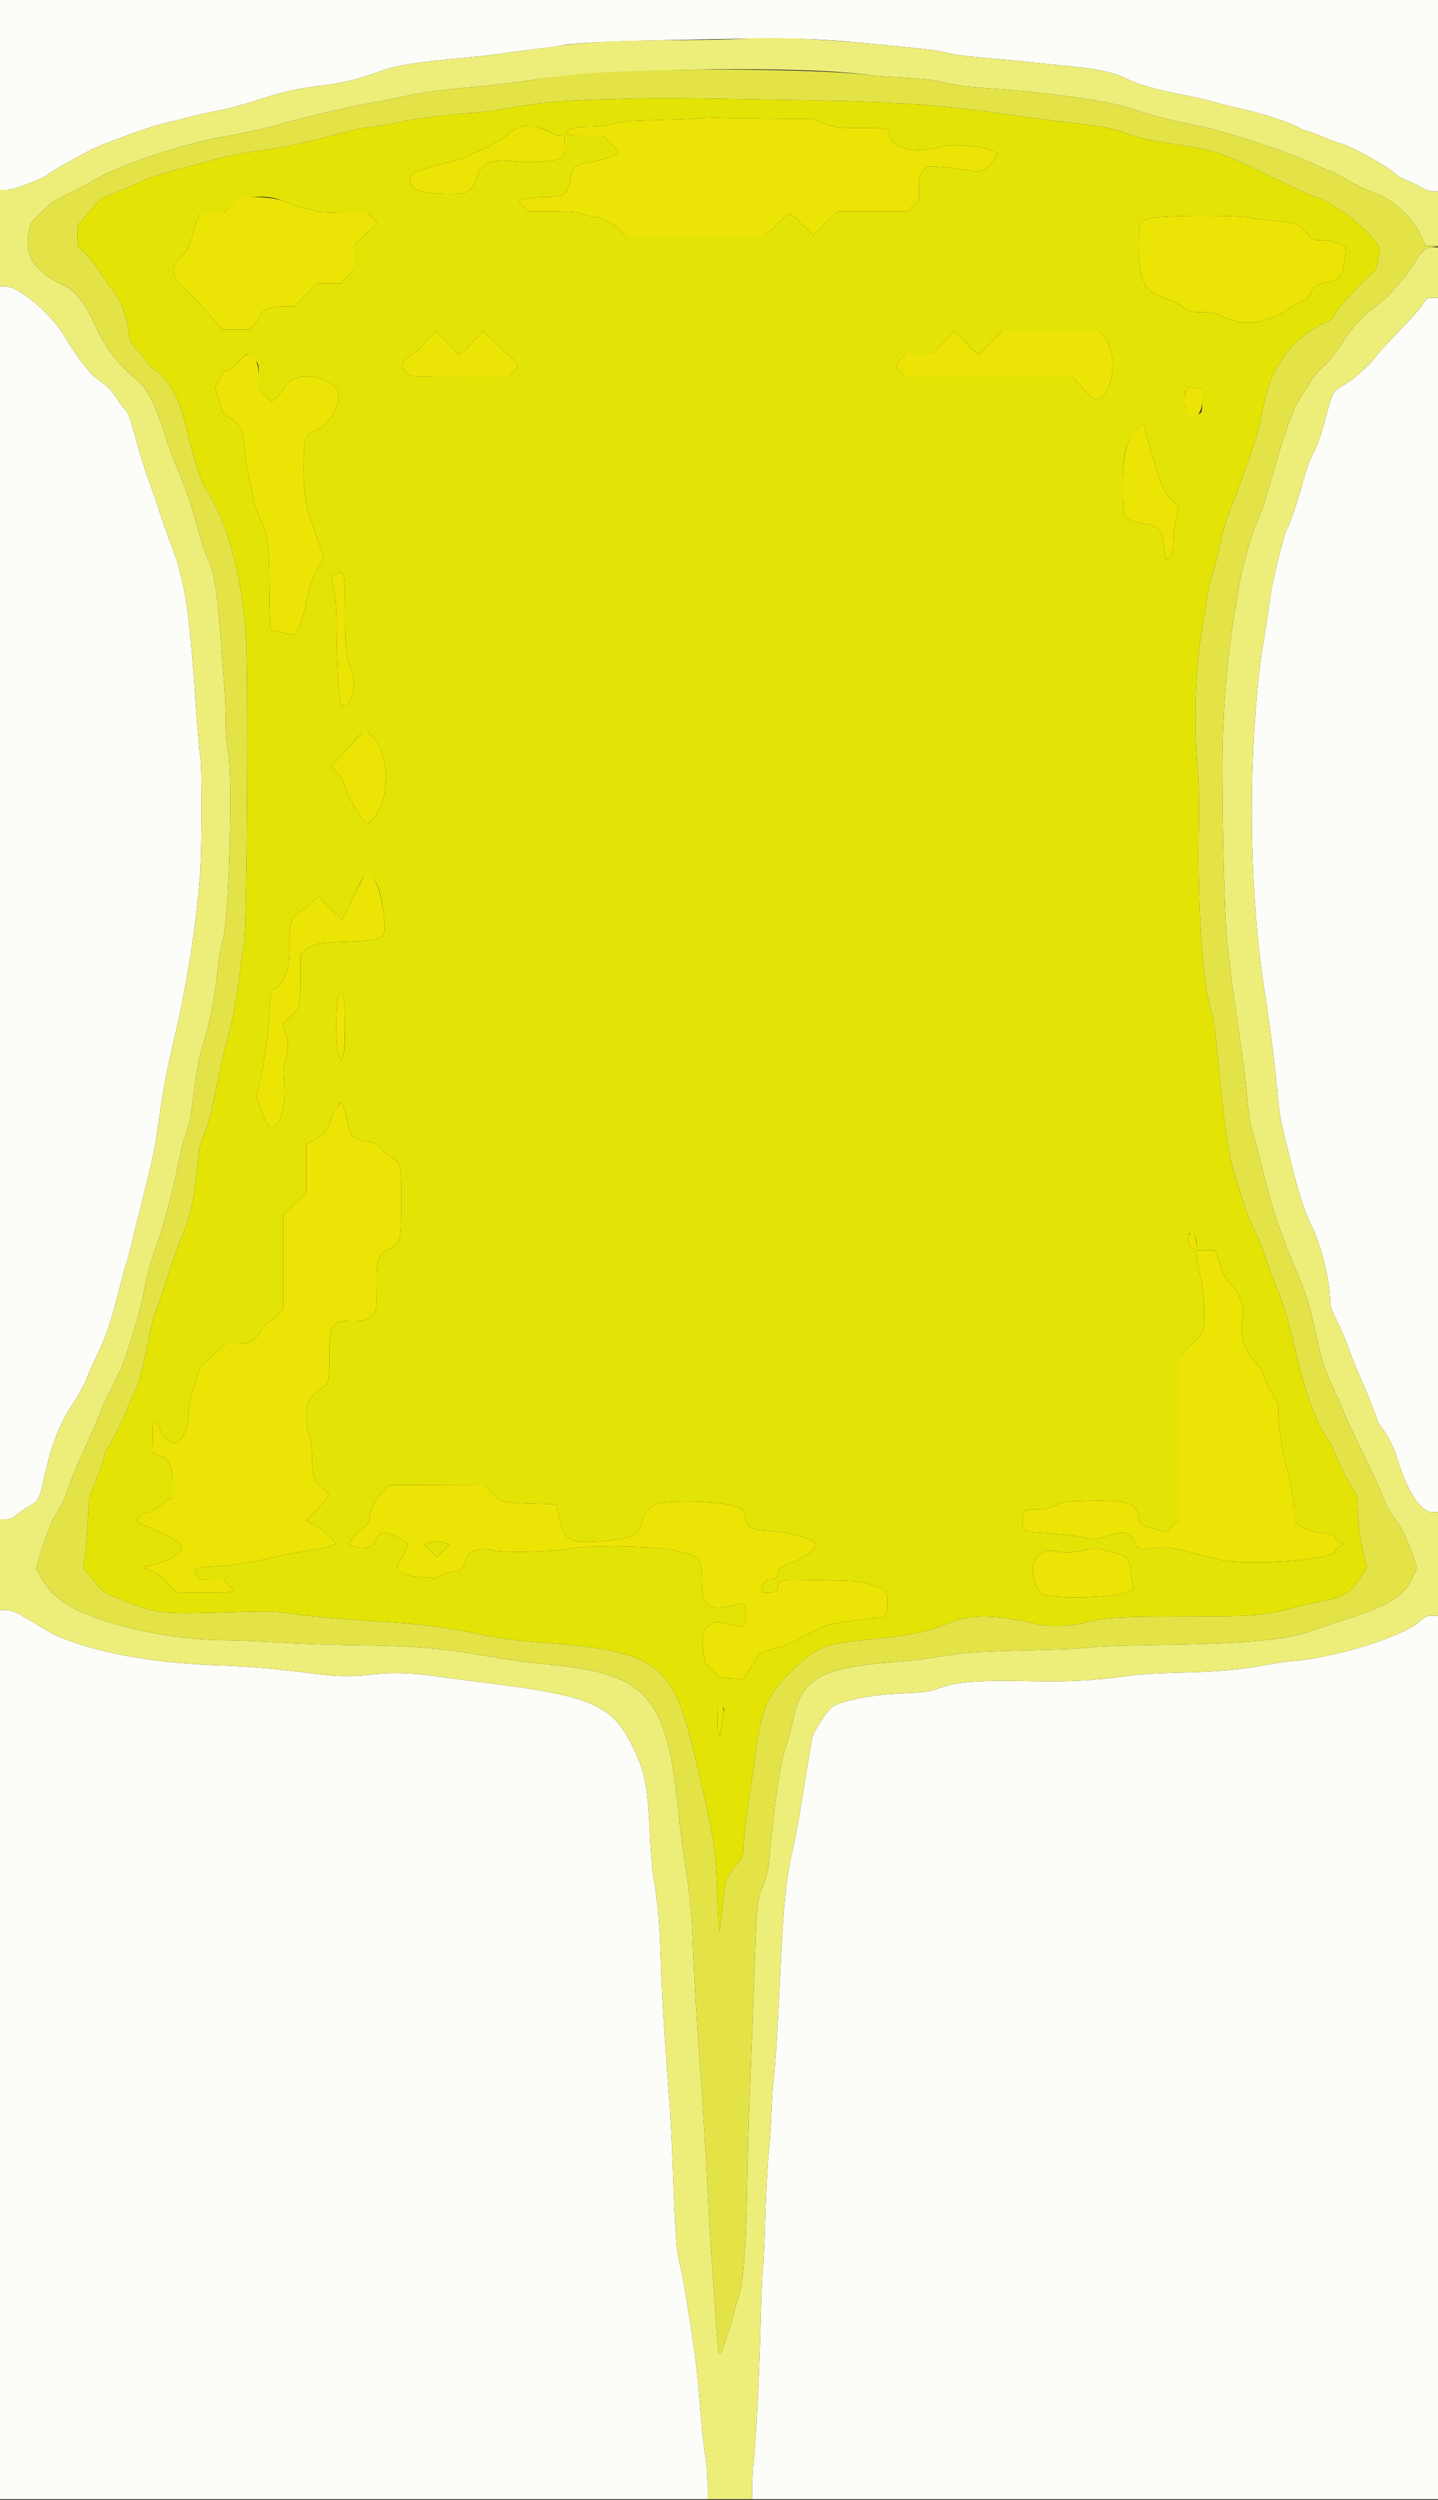 <svg id="svg" version="1.1" xmlns="http://www.w3.org/2000/svg" xmlns:xlink="http://www.w3.org/1999/xlink" width="400" height="695.082" viewBox="0, 0, 400,695.082"><rect x="0" y="0" width="400" height="695.082" fill="#333333" stroke="none"/><g id="svgg"><path id="path0" d="M0.000 26.400 L 0.000 52.800 1.700 52.801 C 2.635 52.802,4.480 52.368,5.800 51.836 C 7.120 51.305,9.228 50.476,10.484 49.995 C 11.741 49.514,12.967 48.880,13.211 48.587 C 13.659 48.047,18.848 45.051,24.499 42.069 C 28.930 39.732,42.771 34.781,47.600 33.807 C 48.370 33.651,50.530 33.108,52.400 32.600 C 54.270 32.091,57.960 31.273,60.600 30.782 C 63.240 30.291,68.055 29.006,71.299 27.927 C 78.191 25.635,82.248 24.709,89.400 23.798 C 95.567 23.012,99.704 22.038,104.600 20.217 C 110.110 18.168,114.843 17.389,130.400 15.970 C 132.930 15.740,136.800 15.286,139.000 14.963 C 141.200 14.640,145.808 14.031,149.239 13.610 C 152.671 13.190,155.911 12.747,156.439 12.627 C 159.487 11.932,168.280 11.509,188.400 11.087 C 220.324 10.418,225.177 10.519,243.000 12.222 C 257.732 13.631,260.867 14.013,263.661 14.745 C 265.278 15.168,269.300 15.723,272.600 15.979 C 275.900 16.234,281.930 16.792,286.000 17.218 C 290.070 17.643,296.100 18.272,299.400 18.614 C 306.168 19.316,310.166 20.267,313.567 21.983 C 316.499 23.463,321.712 24.935,329.176 26.390 C 332.379 27.015,336.350 27.922,338.000 28.406 C 339.650 28.889,342.440 29.609,344.200 30.005 C 351.548 31.658,358.052 33.754,361.399 35.548 C 362.273 36.017,363.239 36.400,363.545 36.400 C 363.852 36.400,365.745 37.101,367.751 37.958 C 369.758 38.815,372.210 39.732,373.200 39.996 C 376.336 40.831,386.881 46.770,388.332 48.518 C 388.607 48.849,389.859 49.533,391.116 50.037 C 392.372 50.541,394.230 51.459,395.244 52.077 C 396.373 52.764,397.654 53.200,398.544 53.200 L 400.000 53.200 400.000 26.600 L 400.000 0.000 200.000 0.000 L 0.000 0.000 0.000 26.400 M0.000 251.000 L 0.000 422.400 1.562 422.400 C 2.768 422.400,3.515 422.074,4.834 420.971 C 5.775 420.186,7.264 419.175,8.145 418.726 C 10.569 417.490,11.027 416.639,12.196 411.207 C 14.260 401.617,16.666 395.526,20.830 389.356 C 21.985 387.644,23.423 384.973,24.024 383.421 C 24.626 381.870,26.122 378.530,27.348 376.000 C 29.674 371.204,30.646 368.255,33.239 358.137 C 34.093 354.802,34.988 351.562,35.227 350.937 C 35.467 350.311,36.080 348.000,36.589 345.800 C 37.099 343.600,38.705 337.120,40.158 331.400 C 41.611 325.680,43.047 319.290,43.349 317.200 C 45.346 303.359,46.255 298.152,47.820 291.600 C 51.798 274.950,54.470 258.504,55.617 243.600 C 56.204 235.988,56.245 213.374,55.679 210.000 C 55.439 208.570,54.868 201.910,54.411 195.200 C 52.603 168.680,51.383 161.080,47.218 150.400 C 46.317 148.090,45.023 144.400,44.342 142.200 C 43.661 140.000,42.311 136.079,41.341 133.487 C 40.372 130.895,38.873 126.124,38.009 122.884 C 36.254 116.296,35.552 114.390,34.584 113.586 C 34.219 113.284,33.124 111.816,32.150 110.324 C 30.904 108.414,29.745 107.205,28.233 106.238 C 27.052 105.483,25.572 104.202,24.943 103.393 C 24.314 102.583,23.113 101.084,22.273 100.060 C 21.433 99.037,19.503 96.105,17.984 93.544 C 14.256 87.261,5.209 79.609,1.500 79.603 L 0.000 79.600 0.000 251.000 M395.698 84.700 C 395.054 85.745,392.222 88.940,389.406 91.800 C 386.589 94.660,383.618 97.900,382.803 99.000 C 380.737 101.788,376.042 105.904,373.281 107.348 C 371.130 108.473,370.553 109.427,369.382 113.800 C 367.235 121.820,366.697 123.424,365.225 126.186 C 364.347 127.835,363.194 131.035,362.440 133.915 C 361.155 138.828,358.652 146.215,358.009 146.989 C 357.317 147.823,354.075 160.930,353.406 165.600 C 352.387 172.705,351.160 180.699,351.012 181.200 C 350.914 181.530,350.562 184.230,350.231 187.200 C 347.049 215.687,347.651 249.462,351.814 276.000 C 353.396 286.084,354.642 296.107,355.592 306.400 C 355.979 310.592,356.501 313.002,359.885 326.200 C 361.625 332.987,363.222 337.651,365.064 341.323 C 367.589 346.358,370.000 356.437,370.000 361.959 C 370.000 363.031,370.573 364.637,371.821 367.062 C 372.823 369.008,374.355 372.614,375.226 375.075 C 376.097 377.536,377.422 380.866,378.170 382.475 C 379.735 385.842,383.200 394.546,383.200 395.110 C 383.200 395.319,383.758 396.190,384.441 397.045 C 386.225 399.281,387.737 402.449,389.098 406.800 C 391.630 414.895,395.344 420.380,398.300 420.393 L 400.000 420.400 400.000 251.600 L 400.000 82.800 398.434 82.800 C 396.997 82.800,396.772 82.956,395.698 84.700 M0.000 571.200 L 0.000 694.800 98.400 694.800 L 196.800 694.800 196.799 690.500 C 196.799 688.135,196.529 684.670,196.200 682.800 C 195.871 680.930,195.334 676.160,195.007 672.200 C 193.994 659.942,193.568 656.009,192.581 649.800 C 192.057 646.500,191.246 641.280,190.780 638.200 C 190.314 635.120,189.587 631.340,189.163 629.800 C 188.220 626.365,187.743 620.035,187.178 603.400 C 186.938 596.360,186.475 587.360,186.148 583.400 C 185.821 579.440,185.393 573.590,185.197 570.400 C 185.001 567.210,184.660 561.900,184.441 558.600 C 184.221 555.300,183.930 548.820,183.795 544.200 C 183.539 535.466,182.849 527.820,181.790 522.000 C 181.449 520.130,180.997 514.730,180.785 510.000 C 180.159 496.062,179.396 492.339,175.644 484.915 C 170.087 473.922,164.142 471.429,134.800 467.790 C 128.530 467.012,122.230 466.189,120.800 465.961 C 115.382 465.098,108.520 464.883,104.281 465.443 C 99.397 466.089,94.678 466.142,90.027 465.603 C 88.142 465.385,82.820 464.768,78.200 464.234 C 73.580 463.699,66.020 463.149,61.400 463.012 C 45.311 462.534,30.607 460.186,19.907 456.386 C 15.691 454.889,14.295 454.185,9.055 450.919 C 4.971 448.374,3.235 447.600,1.613 447.600 L 0.000 447.600 0.000 571.200 M394.842 450.832 C 390.330 454.967,371.227 460.914,359.600 461.805 C 357.730 461.948,354.490 462.405,352.400 462.820 C 345.789 464.133,338.503 464.801,328.400 465.022 C 323.010 465.139,316.710 465.498,314.400 465.820 C 303.817 467.293,297.668 467.623,285.600 467.366 C 272.092 467.079,265.811 467.604,260.971 469.426 C 258.557 470.334,257.335 470.495,250.617 470.792 C 242.862 471.135,234.465 472.748,231.657 474.435 C 230.314 475.241,226.173 481.535,225.889 483.200 C 225.375 486.220,222.774 502.019,222.168 505.800 C 221.815 508.000,221.095 511.635,220.568 513.878 C 218.790 521.438,217.995 528.853,217.188 545.400 C 216.176 566.151,215.678 574.352,215.222 577.800 C 215.018 579.340,214.743 583.480,214.612 587.000 C 214.480 590.520,214.108 595.920,213.783 599.000 C 213.459 602.080,213.032 610.305,212.834 617.278 C 212.636 624.251,212.358 630.145,212.216 630.375 C 212.074 630.605,211.787 637.499,211.578 645.696 C 211.184 661.186,210.269 679.217,209.614 684.400 C 209.406 686.050,209.227 689.065,209.218 691.100 L 209.200 694.800 304.600 694.800 L 400.000 694.800 400.000 572.000 L 400.000 449.200 398.300 449.211 C 396.880 449.220,396.310 449.487,394.842 450.832 " stroke="none" fill="#fcfcf8" fill-rule="evenodd"></path><path id="path1" d="M166.800 27.660 C 155.447 27.997,148.891 28.636,140.600 30.216 C 137.960 30.719,133.730 31.253,131.200 31.402 C 124.849 31.777,115.275 33.001,111.200 33.959 C 109.330 34.398,106.090 34.943,104.000 35.171 C 101.910 35.398,98.850 35.947,97.200 36.392 C 84.371 39.848,78.991 41.020,71.507 41.990 C 68.148 42.425,63.060 43.414,60.200 44.186 C 44.946 48.308,42.092 49.129,40.929 49.732 C 39.314 50.569,31.713 53.803,30.428 54.200 C 28.540 54.782,27.292 55.832,24.888 58.857 C 23.552 60.538,22.285 61.978,22.072 62.057 C 21.300 62.343,21.310 68.781,22.083 69.026 C 23.017 69.323,25.387 72.080,27.775 75.649 C 28.861 77.272,30.350 79.356,31.085 80.279 C 33.447 83.251,35.160 87.434,35.645 91.415 C 36.063 94.838,36.160 95.082,37.793 96.831 C 38.733 97.838,39.963 99.391,40.526 100.282 C 41.088 101.174,42.183 102.295,42.957 102.773 C 46.818 105.160,49.822 110.621,51.772 118.800 C 53.508 126.086,55.878 133.905,56.704 135.074 C 62.818 143.727,67.138 159.040,68.419 176.600 C 69.148 186.595,68.708 259.066,67.898 262.400 C 67.550 263.830,67.068 267.003,66.827 269.451 C 66.225 275.546,64.557 284.683,63.375 288.357 C 62.837 290.031,61.668 295.090,60.779 299.600 C 58.831 309.472,57.905 313.025,56.614 315.571 C 55.822 317.135,55.485 318.908,54.815 325.048 C 53.740 334.901,52.764 338.997,50.015 345.200 C 49.382 346.630,47.835 351.040,46.579 355.000 C 45.323 358.960,43.888 363.123,43.391 364.252 C 42.893 365.381,41.916 369.251,41.219 372.852 C 39.574 381.347,38.608 384.811,36.992 388.000 C 36.268 389.430,35.555 391.008,35.409 391.506 C 34.884 393.289,31.156 400.910,30.188 402.181 C 29.644 402.893,29.200 403.710,29.200 403.997 C 29.200 404.780,26.406 412.773,25.508 414.559 C 24.864 415.839,24.666 417.409,24.397 423.359 C 24.216 427.341,23.857 431.806,23.597 433.279 L 23.125 435.958 25.920 439.305 C 28.575 442.484,28.893 442.724,32.258 444.117 C 43.267 448.674,44.416 448.837,61.716 448.295 C 74.183 447.904,76.100 447.928,80.116 448.534 C 84.926 449.259,95.680 450.221,105.400 450.797 C 116.600 451.461,124.581 452.479,133.588 454.394 C 138.719 455.485,142.948 456.045,150.200 456.595 C 183.411 459.115,187.223 462.042,193.713 490.000 C 198.720 511.566,199.121 514.102,199.557 526.914 C 199.743 532.367,199.978 536.911,200.079 537.012 C 200.180 537.113,200.486 534.902,200.758 532.098 C 201.653 522.889,201.798 522.368,204.378 519.028 L 206.675 516.057 206.932 511.528 C 207.073 509.038,207.718 503.760,208.365 499.800 C 209.011 495.840,209.830 490.260,210.183 487.400 C 211.663 475.427,213.422 471.308,219.708 465.094 C 227.065 457.822,228.972 457.025,242.000 455.780 C 252.462 454.781,257.706 453.769,262.200 451.886 C 269.747 448.722,275.840 448.647,288.400 451.563 C 291.834 452.360,298.538 452.103,302.142 451.035 C 306.698 449.687,310.927 449.446,330.800 449.403 C 349.764 449.362,351.178 449.238,360.600 446.789 C 363.020 446.159,366.170 445.436,367.600 445.180 C 373.441 444.136,375.411 442.999,377.998 439.178 L 380.316 435.755 379.364 432.188 C 378.360 428.431,377.600 422.407,377.600 418.217 C 377.600 416.196,377.412 415.459,376.614 414.359 C 375.214 412.430,372.022 406.183,371.167 403.703 C 370.770 402.549,370.011 401.019,369.481 400.303 C 366.167 395.824,363.143 387.571,360.209 375.000 C 358.170 366.263,357.508 364.080,354.811 357.200 C 353.474 353.790,352.017 349.784,351.572 348.298 C 351.128 346.811,349.974 344.083,349.007 342.235 C 348.040 340.386,346.770 337.282,346.185 335.337 C 345.600 333.392,344.601 330.180,343.967 328.200 C 341.941 321.882,340.670 314.215,339.400 300.653 C 338.206 287.910,337.624 282.916,337.204 281.810 C 334.585 274.922,333.027 252.727,333.497 229.000 C 333.604 223.581,333.488 217.745,333.214 214.800 C 332.011 201.863,332.386 187.200,334.209 175.935 C 334.755 172.561,335.486 168.022,335.834 165.850 C 336.182 163.677,336.914 160.527,337.462 158.850 C 338.010 157.172,338.803 154.124,339.225 152.075 C 340.215 147.268,341.006 144.577,342.466 141.053 C 343.116 139.484,344.256 136.490,344.999 134.400 C 345.743 132.310,346.991 128.817,347.773 126.638 C 349.523 121.760,350.485 118.128,351.809 111.400 C 353.718 101.704,359.864 93.748,368.501 89.794 C 370.275 88.982,370.819 88.488,371.428 87.138 C 372.141 85.557,380.575 76.548,382.098 75.740 C 382.552 75.500,382.940 74.539,383.208 72.985 C 383.436 71.673,383.708 70.203,383.814 69.718 C 384.378 67.131,372.966 57.272,367.000 55.193 C 365.020 54.503,360.700 52.619,357.400 51.006 C 338.292 41.669,339.469 42.082,326.000 39.981 C 319.745 39.006,314.996 37.875,312.651 36.804 C 310.651 35.890,306.085 35.046,298.600 34.206 C 295.520 33.860,290.480 33.222,287.400 32.786 C 258.400 28.688,252.947 28.326,209.400 27.601 C 183.829 27.175,183.103 27.176,166.800 27.660 M212.000 32.954 L 225.800 33.090 229.375 34.345 C 232.817 35.553,233.192 35.600,239.442 35.600 C 246.535 35.600,247.200 35.708,247.200 36.863 C 247.200 40.838,253.663 42.824,260.665 41.000 C 264.698 39.950,271.257 40.186,274.694 41.506 L 277.574 42.613 276.604 44.241 C 274.947 47.019,272.818 48.200,270.513 47.620 C 267.319 46.816,258.755 45.996,257.965 46.419 C 256.255 47.334,255.600 48.980,255.600 52.362 L 255.600 55.600 254.000 57.200 L 252.400 58.800 242.700 58.809 L 233.000 58.818 229.600 62.109 L 226.200 65.400 223.000 62.309 C 219.152 58.592,220.058 58.579,216.060 62.405 L 212.720 65.600 193.359 65.600 L 173.998 65.600 172.621 64.076 C 171.068 62.357,167.422 60.407,165.725 60.387 C 165.106 60.380,163.610 60.026,162.400 59.600 C 160.575 58.958,159.078 58.824,153.619 58.813 L 147.038 58.800 145.719 57.522 C 144.994 56.818,144.400 56.120,144.400 55.969 C 144.400 55.402,148.084 54.800,151.558 54.800 C 156.964 54.800,158.055 53.997,158.640 49.582 C 159.035 46.603,159.935 45.815,163.634 45.214 C 167.165 44.640,171.686 43.143,171.909 42.474 C 171.996 42.212,171.054 41.008,169.816 39.798 L 167.564 37.600 162.582 37.600 C 157.971 37.600,157.600 37.544,157.600 36.847 C 157.600 35.836,160.189 35.200,164.304 35.200 C 166.224 35.200,168.615 34.883,170.427 34.389 C 172.918 33.709,175.086 33.541,183.800 33.349 C 189.520 33.224,194.740 32.979,195.400 32.806 C 196.060 32.633,196.960 32.565,197.400 32.655 C 197.840 32.744,204.410 32.879,212.000 32.954 M149.742 35.432 C 151.094 35.780,152.560 36.397,153.000 36.804 C 153.440 37.211,154.520 37.602,155.400 37.672 L 157.000 37.800 157.117 40.423 C 157.212 42.573,157.098 43.168,156.485 43.723 C 155.354 44.746,148.132 45.437,143.916 44.926 C 136.844 44.069,133.881 45.141,132.745 48.967 C 131.416 53.442,130.036 54.158,123.232 53.898 C 117.022 53.661,115.281 53.109,114.257 51.052 C 113.008 48.540,114.744 47.594,125.400 44.978 C 127.823 44.383,130.171 43.561,130.626 43.149 C 131.080 42.737,131.683 42.400,131.967 42.400 C 133.183 42.400,139.273 39.149,140.947 37.606 C 142.099 36.545,143.477 35.730,144.686 35.398 C 147.192 34.709,146.923 34.707,149.742 35.432 M79.276 56.109 C 80.528 56.710,82.835 57.471,84.403 57.801 C 85.970 58.130,87.589 58.580,88.000 58.800 C 88.414 59.021,91.762 59.200,95.495 59.200 L 102.243 59.200 103.622 60.629 L 105.000 62.058 101.700 65.170 L 98.400 68.283 98.400 71.689 L 98.400 75.095 96.547 76.947 L 94.695 78.800 91.438 78.800 L 88.181 78.800 85.000 82.000 L 81.819 85.200 78.385 85.200 C 74.991 85.200,72.400 86.432,72.400 88.046 C 72.400 88.240,71.749 89.118,70.953 89.999 L 69.507 91.600 65.600 91.600 L 61.693 91.600 60.275 89.900 C 56.840 85.780,54.378 83.160,51.131 80.168 C 47.556 76.874,47.363 73.989,50.530 71.208 C 52.061 69.863,53.378 67.110,53.785 64.400 C 53.934 63.410,54.448 61.835,54.927 60.900 L 55.799 59.200 59.018 59.200 L 62.238 59.200 63.819 57.554 C 66.869 54.379,74.233 53.690,79.276 56.109 M348.321 60.570 C 349.794 60.884,352.617 61.248,354.592 61.380 C 360.499 61.773,361.308 62.138,364.270 65.742 C 365.035 66.673,365.429 66.800,367.555 66.800 C 369.016 66.800,370.842 67.126,372.178 67.626 L 374.385 68.452 374.135 71.526 C 373.736 76.413,372.493 78.033,368.728 78.572 C 366.475 78.895,365.011 79.960,364.420 81.706 C 364.092 82.677,363.510 83.221,362.091 83.883 C 361.051 84.369,359.046 85.492,357.634 86.379 C 351.691 90.115,345.663 90.716,340.368 88.100 C 338.043 86.952,337.353 86.800,334.442 86.800 C 331.591 86.800,330.975 86.671,329.873 85.846 C 328.236 84.619,325.926 83.481,323.377 82.648 C 318.353 81.006,316.800 77.742,316.800 68.826 C 316.800 61.514,316.827 61.449,320.200 60.641 C 323.633 59.819,344.547 59.767,348.321 60.570 M128.771 97.754 C 129.447 97.354,130.000 96.926,130.000 96.802 C 130.000 96.678,131.000 95.552,132.222 94.301 L 134.444 92.025 137.590 95.112 C 139.321 96.811,141.471 98.806,142.368 99.546 C 144.335 101.169,144.388 101.762,142.722 103.481 L 141.443 104.800 127.975 104.800 C 114.946 104.800,114.474 104.773,113.451 103.969 C 110.916 101.974,111.288 100.592,115.002 98.216 C 116.211 97.443,117.200 96.650,117.200 96.454 C 117.200 96.259,118.138 95.185,119.285 94.068 L 121.370 92.037 124.456 95.258 L 127.542 98.480 128.771 97.754 M267.766 94.288 C 268.995 95.547,270.000 96.678,270.000 96.802 C 270.000 96.926,270.553 97.354,271.229 97.754 L 272.458 98.480 275.562 95.240 L 278.665 92.000 292.074 92.000 L 305.483 92.000 306.565 93.003 C 310.608 96.750,310.360 107.838,306.172 110.582 C 304.742 111.519,304.133 111.187,301.068 107.803 L 298.349 104.800 275.188 104.800 L 252.027 104.800 250.613 103.387 C 248.881 101.654,248.880 101.597,250.547 99.828 L 251.894 98.400 255.606 98.400 L 259.317 98.400 262.359 95.230 C 264.031 93.486,265.430 92.046,265.466 92.030 C 265.502 92.013,266.537 93.030,267.766 94.288 M70.640 99.760 C 71.983 101.103,72.000 101.165,72.000 104.677 L 72.000 108.233 73.740 109.941 L 75.480 111.649 76.706 110.617 C 77.381 110.050,78.404 108.780,78.982 107.795 C 81.351 103.753,88.349 103.586,93.122 107.458 C 96.070 109.849,92.698 117.617,87.765 119.799 C 84.930 121.052,84.672 121.677,84.471 127.773 C 84.241 134.764,84.951 140.479,86.611 145.000 C 87.338 146.980,88.197 149.410,88.520 150.400 C 88.844 151.390,89.343 152.772,89.631 153.472 C 90.203 154.862,90.321 154.496,87.819 159.070 C 86.540 161.406,86.108 162.872,84.597 170.000 C 83.836 173.589,82.441 176.628,81.600 176.531 C 80.185 176.368,75.498 175.231,75.260 174.994 C 75.117 174.851,74.962 169.632,74.916 163.397 C 74.822 150.790,74.553 148.810,72.258 143.843 C 71.521 142.247,70.692 139.694,70.418 138.170 C 70.143 136.647,69.553 133.960,69.106 132.200 C 68.659 130.440,68.175 126.997,68.032 124.549 C 67.744 119.650,66.931 117.887,64.295 116.446 C 62.040 115.214,61.648 114.627,60.752 111.144 L 59.863 107.689 60.947 105.473 C 61.802 103.725,62.278 103.202,63.201 103.000 C 63.845 102.858,64.783 102.280,65.286 101.715 C 68.750 97.822,68.715 97.835,70.640 99.760 M332.900 107.857 L 334.400 108.105 334.400 111.388 C 334.400 114.518,334.352 114.693,333.381 115.136 C 330.487 116.454,329.600 115.567,329.600 111.353 C 329.600 107.494,329.749 107.336,332.900 107.857 M318.395 118.924 C 318.388 119.549,320.091 125.354,322.113 131.599 C 323.585 136.142,323.922 136.799,325.815 138.799 L 327.897 141.000 327.166 144.000 C 326.759 145.666,326.426 148.526,326.417 150.430 C 326.402 153.542,326.309 153.946,325.420 154.781 L 324.441 155.701 324.235 154.751 C 324.122 154.228,323.837 152.469,323.602 150.841 C 323.022 146.823,322.521 146.345,318.090 145.567 C 312.573 144.599,312.309 144.136,312.303 135.430 C 312.299 128.059,312.819 124.558,314.300 122.000 C 316.039 118.997,318.413 117.214,318.395 118.924 M95.986 170.245 C 96.001 180.360,96.298 183.191,97.607 185.703 C 99.517 189.367,97.993 196.400,95.290 196.400 C 94.403 196.400,93.634 186.280,93.613 174.326 C 93.604 169.318,93.411 166.398,92.952 164.326 C 91.987 159.967,91.999 159.881,93.600 159.350 C 95.851 158.605,95.970 159.145,95.986 170.245 M103.513 204.713 C 108.768 209.968,108.587 223.142,103.191 228.200 C 101.988 229.329,101.884 229.356,101.456 228.662 C 101.205 228.256,100.098 226.546,98.996 224.862 C 97.894 223.178,96.546 220.490,96.002 218.889 C 95.317 216.878,94.565 215.543,93.570 214.571 L 92.130 213.164 93.565 211.581 C 94.354 210.711,95.810 209.084,96.800 207.967 C 101.639 202.507,101.415 202.615,103.513 204.713 M103.566 244.028 C 105.144 245.605,106.254 249.299,106.794 254.766 C 107.437 261.279,107.259 261.394,95.800 261.827 C 88.222 262.114,87.043 262.368,84.900 264.175 L 83.600 265.271 83.600 272.055 C 83.600 279.802,83.453 280.317,80.465 283.022 L 78.637 284.677 79.178 286.439 C 80.324 290.169,80.371 291.273,79.516 294.400 C 78.790 297.057,78.742 297.829,79.095 301.147 C 79.665 306.505,78.223 312.351,76.091 313.322 C 74.843 313.891,74.141 312.876,72.572 308.234 L 71.344 304.600 72.243 301.000 C 72.738 299.020,73.353 295.600,73.610 293.400 C 73.867 291.200,74.164 289.259,74.270 289.087 C 74.376 288.916,74.633 285.766,74.841 282.087 C 75.103 277.444,75.369 275.351,75.709 275.239 C 78.714 274.254,80.619 269.612,80.507 263.551 C 80.382 256.801,81.052 254.632,83.679 253.280 C 84.673 252.769,86.180 251.639,87.029 250.770 L 88.573 249.189 91.877 252.477 L 95.182 255.764 98.291 249.288 C 101.652 242.286,101.739 242.200,103.566 244.028 M95.918 284.200 C 96.001 289.326,95.882 291.915,95.504 293.186 L 94.973 294.972 94.286 293.526 C 93.305 291.458,93.274 278.591,94.246 276.712 C 95.394 274.492,95.788 276.257,95.918 284.200 M95.967 309.100 C 96.414 310.585,96.882 312.474,97.008 313.298 C 97.364 315.638,98.608 316.758,101.339 317.196 C 104.598 317.718,105.004 317.886,105.574 318.951 C 105.850 319.466,106.881 320.397,107.866 321.020 C 111.686 323.435,111.600 323.132,111.599 334.131 C 111.597 345.089,111.465 345.636,108.466 347.166 C 105.033 348.918,104.802 349.557,104.787 357.331 C 104.774 364.631,104.763 364.675,102.646 366.309 C 101.663 367.068,100.994 367.200,98.132 367.200 C 92.194 367.200,91.600 368.109,91.600 377.206 C 91.600 384.585,91.555 384.727,88.577 386.632 C 84.949 388.953,84.205 392.936,86.158 399.587 C 86.554 400.937,86.800 403.269,86.800 405.676 C 86.800 410.021,87.691 412.685,89.461 413.632 C 92.118 415.054,91.980 415.801,88.397 419.403 L 85.111 422.706 87.557 424.009 C 89.796 425.203,93.200 428.293,93.200 429.132 C 93.200 429.612,88.868 430.719,85.000 431.227 C 83.240 431.458,79.550 432.170,76.800 432.809 C 69.646 434.472,64.495 435.265,59.000 435.550 C 53.757 435.823,53.545 435.970,55.041 438.300 C 55.563 439.114,55.934 439.200,58.928 439.200 L 62.238 439.200 63.747 440.746 C 65.733 442.779,65.658 442.800,56.363 442.800 C 49.077 442.800,48.766 442.767,48.096 441.933 C 45.100 438.199,44.330 437.615,40.427 436.117 C 39.574 435.789,39.818 435.655,42.427 435.022 C 48.556 433.533,51.706 431.056,50.033 429.039 C 49.484 428.378,41.934 424.627,39.872 423.991 C 37.098 423.135,37.820 421.161,41.129 420.557 C 41.940 420.408,43.263 419.695,44.076 418.966 C 44.888 418.240,46.103 417.360,46.776 417.012 L 48.000 416.379 48.000 412.577 C 48.000 407.212,47.047 405.290,44.000 404.509 L 42.600 404.151 42.487 399.675 C 42.425 397.214,42.532 395.200,42.725 395.200 C 43.305 395.200,44.320 396.529,44.601 397.656 C 44.914 398.912,46.578 400.590,48.068 401.152 C 49.974 401.872,52.400 397.551,52.400 393.434 C 52.400 390.897,52.702 389.373,54.040 385.168 L 55.681 380.013 59.193 376.807 L 62.705 373.600 65.922 373.600 C 69.595 373.600,70.804 372.925,72.485 369.934 C 73.007 369.005,74.111 367.900,75.089 367.327 C 76.022 366.780,77.239 365.794,77.793 365.135 L 78.800 363.939 78.800 350.797 L 78.800 337.655 80.867 335.728 C 82.003 334.667,83.443 333.286,84.067 332.658 L 85.200 331.515 85.200 324.780 L 85.200 318.044 87.700 316.722 C 90.326 315.333,90.838 314.648,92.214 310.684 C 92.771 309.077,94.520 306.400,95.012 306.400 C 95.090 306.400,95.520 307.615,95.967 309.100 M332.069 343.462 C 333.204 344.490,333.096 347.299,331.927 347.128 C 330.946 346.984,330.251 345.185,330.602 343.700 C 330.856 342.626,331.101 342.586,332.069 343.462 M338.751 349.574 C 339.218 350.660,339.604 351.785,339.609 352.074 C 339.629 353.265,341.209 355.976,342.672 357.329 C 344.459 358.983,346.237 363.606,345.820 365.516 C 344.736 370.485,345.747 374.975,348.632 377.999 C 350.155 379.596,351.034 380.954,351.590 382.570 C 352.407 384.945,354.564 389.007,355.225 389.415 C 355.431 389.543,355.600 390.932,355.600 392.503 C 355.600 396.961,356.316 401.587,358.232 409.504 C 359.557 414.976,360.000 417.599,360.000 419.966 L 360.000 423.125 361.793 424.312 C 363.111 425.185,364.464 425.634,366.893 426.003 C 370.517 426.555,371.600 426.957,371.600 427.750 C 371.600 428.037,372.095 428.497,372.700 428.773 L 373.800 429.275 372.558 429.937 C 371.875 430.302,371.389 430.809,371.479 431.063 C 372.376 433.607,346.667 435.541,338.800 433.522 C 325.084 430.001,324.638 429.922,321.257 430.440 C 317.049 431.084,316.278 430.844,315.433 428.630 C 314.331 425.745,312.455 425.445,307.061 427.289 C 304.953 428.010,304.480 428.039,302.261 427.585 C 299.272 426.973,294.766 426.473,289.344 426.152 C 284.814 425.884,284.400 425.583,284.400 422.555 C 284.400 419.943,284.850 419.600,288.274 419.600 C 290.788 419.600,291.712 419.408,293.560 418.500 C 295.724 417.437,296.058 417.395,303.406 417.259 C 313.616 417.070,315.976 417.835,316.642 421.545 C 317.063 423.894,317.351 424.123,321.017 425.015 L 324.509 425.864 326.254 424.168 L 328.000 422.471 328.000 399.661 L 328.000 376.851 330.983 374.150 C 332.624 372.664,334.199 370.897,334.483 370.224 C 335.349 368.175,335.094 360.101,334.016 355.400 C 333.512 353.200,333.014 350.545,332.911 349.500 L 332.723 347.600 335.312 347.600 L 337.901 347.600 338.751 349.574 M136.340 414.635 C 139.379 417.674,139.717 417.775,147.600 418.000 L 154.600 418.200 155.070 419.800 C 155.328 420.680,155.740 422.281,155.984 423.358 C 157.093 428.247,158.810 429.036,167.057 428.446 C 175.590 427.836,177.402 426.968,178.692 422.874 C 179.553 420.143,180.949 418.622,183.228 417.935 C 185.652 417.203,197.151 417.320,201.400 418.119 C 206.450 419.069,206.661 419.202,207.198 421.788 C 207.848 424.920,208.501 425.261,214.691 425.698 C 219.760 426.056,225.690 427.663,226.777 428.972 C 227.767 430.165,224.284 432.937,219.400 434.843 C 216.941 435.802,216.584 436.073,216.465 437.067 C 216.275 438.655,215.702 439.200,214.225 439.200 C 213.155 439.200,212.838 439.431,212.267 440.627 C 211.441 442.360,211.656 442.802,213.324 442.795 C 215.627 442.785,216.399 442.398,216.406 441.253 C 216.419 439.039,216.196 439.077,228.056 439.296 C 238.603 439.491,239.123 439.538,242.400 440.592 C 246.915 442.045,246.800 441.908,246.800 445.822 C 246.800 449.554,246.686 449.687,243.400 449.811 C 241.099 449.898,230.461 451.588,229.452 452.027 C 228.983 452.231,228.330 452.557,228.000 452.751 C 227.670 452.944,226.680 453.408,225.800 453.780 C 224.920 454.152,223.030 455.149,221.600 455.994 C 220.074 456.895,217.761 457.818,216.000 458.227 C 211.924 459.173,210.952 459.732,209.949 461.708 C 209.477 462.639,208.550 464.190,207.888 465.155 L 206.686 466.910 203.453 466.660 L 200.220 466.411 198.125 464.306 L 196.030 462.200 195.589 458.530 C 195.080 454.291,195.487 452.960,197.719 451.564 C 199.090 450.707,199.778 450.729,204.107 451.774 L 206.415 452.331 207.007 451.186 C 208.089 449.094,207.422 445.381,206.033 445.762 C 197.257 448.174,195.213 447.012,195.193 439.600 C 195.174 432.763,194.881 432.468,186.471 430.813 C 181.275 429.790,163.427 429.626,158.400 430.554 C 153.438 431.471,140.186 431.753,136.985 431.011 C 132.793 430.039,130.080 431.228,129.338 434.365 C 128.999 435.797,128.040 436.800,127.011 436.800 C 125.557 436.800,121.971 438.011,121.755 438.574 C 121.602 438.972,121.181 439.019,120.075 438.762 C 119.264 438.573,117.700 438.413,116.600 438.406 C 112.793 438.380,109.514 436.329,110.751 434.747 C 111.914 433.261,113.653 429.610,113.397 429.195 C 113.269 428.988,112.004 428.170,110.586 427.377 C 107.140 425.450,105.080 425.880,104.219 428.704 C 103.613 430.691,98.989 431.033,97.088 429.232 C 96.767 428.927,99.213 426.216,101.503 424.336 C 102.397 423.603,102.805 422.919,102.818 422.136 C 102.851 419.932,104.175 417.143,106.200 415.011 L 108.200 412.904 121.353 412.852 L 134.505 412.800 136.340 414.635 M119.289 428.936 L 117.978 429.412 119.747 431.148 L 121.516 432.884 123.231 431.169 L 124.947 429.453 123.573 428.957 C 121.859 428.337,120.953 428.333,119.289 428.936 M310.935 431.991 C 313.509 432.520,314.393 433.665,314.406 436.487 C 314.410 437.209,314.659 438.846,314.960 440.125 C 315.413 442.050,315.415 442.415,314.974 442.245 C 314.681 442.133,313.897 442.312,313.233 442.643 C 310.156 444.178,293.400 444.641,290.273 443.277 C 288.039 442.303,286.439 436.533,287.697 433.990 C 288.718 431.925,291.025 430.751,293.111 431.234 C 295.601 431.810,299.250 431.672,302.197 430.892 C 304.853 430.188,305.085 430.185,306.797 430.831 C 307.789 431.205,309.651 431.727,310.935 431.991 M201.184 476.800 C 200.982 477.790,200.712 479.455,200.584 480.500 C 200.189 483.723,199.600 482.606,199.600 478.633 C 199.600 473.975,199.811 473.227,200.830 474.267 C 201.435 474.883,201.491 475.286,201.184 476.800 " stroke="none" fill="#e3e406" fill-rule="evenodd"></path><path id="path2" d="M206.800 10.788 C 204.270 10.957,196.350 11.121,189.200 11.153 C 175.307 11.215,162.703 11.720,158.179 12.396 C 156.651 12.625,152.610 13.163,149.200 13.593 C 145.790 14.023,141.200 14.640,139.000 14.963 C 136.800 15.286,132.930 15.740,130.400 15.970 C 114.843 17.389,110.110 18.168,104.600 20.217 C 99.704 22.038,95.567 23.012,89.400 23.798 C 82.248 24.709,78.191 25.635,71.299 27.927 C 68.055 29.006,63.240 30.291,60.600 30.782 C 57.960 31.273,54.270 32.091,52.400 32.600 C 50.530 33.108,48.370 33.651,47.600 33.807 C 42.771 34.781,28.930 39.732,24.499 42.069 C 18.848 45.051,13.659 48.047,13.211 48.587 C 12.967 48.880,11.741 49.514,10.484 49.995 C 9.228 50.476,7.120 51.305,5.800 51.836 C 4.480 52.368,2.635 52.802,1.700 52.801 L 0.000 52.800 0.000 66.200 L 0.000 79.600 1.500 79.603 C 5.209 79.609,14.256 87.261,17.984 93.544 C 19.503 96.105,21.433 99.037,22.273 100.060 C 23.113 101.084,24.314 102.583,24.943 103.393 C 25.572 104.202,27.052 105.483,28.233 106.238 C 29.745 107.205,30.904 108.414,32.150 110.324 C 33.124 111.816,34.219 113.284,34.584 113.586 C 35.552 114.390,36.254 116.296,38.009 122.884 C 38.873 126.124,40.372 130.895,41.341 133.487 C 42.311 136.079,43.661 140.000,44.342 142.200 C 45.023 144.400,46.317 148.090,47.218 150.400 C 51.383 161.080,52.603 168.680,54.411 195.200 C 54.868 201.910,55.439 208.570,55.679 210.000 C 56.245 213.374,56.204 235.988,55.617 243.600 C 54.470 258.504,51.798 274.950,47.820 291.600 C 46.255 298.152,45.346 303.359,43.349 317.200 C 43.047 319.290,41.611 325.680,40.158 331.400 C 38.705 337.120,37.099 343.600,36.589 345.800 C 36.080 348.000,35.467 350.311,35.227 350.937 C 34.988 351.562,34.093 354.802,33.239 358.137 C 30.646 368.255,29.674 371.204,27.348 376.000 C 26.122 378.530,24.626 381.870,24.024 383.421 C 23.423 384.973,21.985 387.644,20.830 389.356 C 16.666 395.526,14.260 401.617,12.196 411.207 C 11.027 416.639,10.569 417.490,8.145 418.726 C 7.264 419.175,5.775 420.186,4.834 420.971 C 3.515 422.074,2.768 422.400,1.562 422.400 L 0.000 422.400 0.000 435.000 L 0.000 447.600 1.613 447.600 C 3.235 447.600,4.971 448.374,9.055 450.919 C 14.295 454.185,15.691 454.889,19.907 456.386 C 30.607 460.186,45.311 462.534,61.400 463.012 C 66.020 463.149,73.580 463.699,78.200 464.234 C 82.820 464.768,88.142 465.385,90.027 465.603 C 94.678 466.142,99.397 466.089,104.281 465.443 C 108.520 464.883,115.382 465.098,120.800 465.961 C 122.230 466.189,128.530 467.012,134.800 467.790 C 164.142 471.429,170.087 473.922,175.644 484.915 C 179.396 492.339,180.159 496.062,180.785 510.000 C 180.997 514.730,181.449 520.130,181.790 522.000 C 182.849 527.820,183.539 535.466,183.795 544.200 C 183.930 548.820,184.221 555.300,184.441 558.600 C 184.660 561.900,185.001 567.210,185.197 570.400 C 185.393 573.590,185.821 579.440,186.148 583.400 C 186.475 587.360,186.938 596.360,187.178 603.400 C 187.743 620.035,188.220 626.365,189.163 629.800 C 189.587 631.340,190.314 635.120,190.780 638.200 C 191.246 641.280,192.057 646.500,192.581 649.800 C 193.568 656.009,193.994 659.942,195.007 672.200 C 195.334 676.160,195.871 680.930,196.200 682.800 C 196.529 684.670,196.799 688.135,196.799 690.500 L 196.800 694.800 203.000 694.800 L 209.200 694.800 209.218 691.100 C 209.227 689.065,209.406 686.050,209.614 684.400 C 210.269 679.217,211.184 661.186,211.578 645.696 C 211.787 637.499,212.074 630.605,212.216 630.375 C 212.358 630.145,212.636 624.251,212.834 617.278 C 213.032 610.305,213.459 602.080,213.783 599.000 C 214.108 595.920,214.480 590.520,214.612 587.000 C 214.743 583.480,215.018 579.340,215.222 577.800 C 215.678 574.352,216.176 566.151,217.188 545.400 C 217.995 528.853,218.790 521.438,220.568 513.878 C 221.095 511.635,221.815 508.000,222.168 505.800 C 222.774 502.019,225.375 486.220,225.889 483.200 C 226.173 481.535,230.314 475.241,231.657 474.435 C 234.465 472.748,242.862 471.135,250.617 470.792 C 257.335 470.495,258.557 470.334,260.971 469.426 C 265.811 467.604,272.092 467.079,285.600 467.366 C 297.668 467.623,303.817 467.293,314.400 465.820 C 316.710 465.498,323.010 465.139,328.400 465.022 C 338.503 464.801,345.789 464.133,352.400 462.820 C 354.490 462.405,357.730 461.948,359.600 461.805 C 371.227 460.914,390.330 454.967,394.842 450.832 C 396.310 449.487,396.880 449.220,398.300 449.211 L 400.000 449.200 400.000 434.800 L 400.000 420.400 398.300 420.393 C 395.344 420.380,391.630 414.895,389.098 406.800 C 387.737 402.449,386.225 399.281,384.441 397.045 C 383.758 396.190,383.200 395.319,383.200 395.110 C 383.200 394.546,379.735 385.842,378.170 382.475 C 377.422 380.866,376.097 377.536,375.226 375.075 C 374.355 372.614,372.823 369.008,371.821 367.062 C 370.573 364.637,370.000 363.031,370.000 361.959 C 370.000 356.437,367.589 346.358,365.064 341.323 C 363.222 337.651,361.625 332.987,359.885 326.200 C 356.501 313.002,355.979 310.592,355.592 306.400 C 354.642 296.107,353.396 286.084,351.814 276.000 C 347.651 249.462,347.049 215.687,350.231 187.200 C 350.562 184.230,350.914 181.530,351.012 181.200 C 351.160 180.699,352.387 172.705,353.406 165.600 C 354.075 160.930,357.317 147.823,358.009 146.989 C 358.652 146.215,361.155 138.828,362.440 133.915 C 363.194 131.035,364.347 127.835,365.225 126.186 C 366.697 123.424,367.235 121.820,369.382 113.800 C 370.553 109.427,371.130 108.473,373.281 107.348 C 376.042 105.904,380.737 101.788,382.803 99.000 C 383.618 97.900,386.589 94.660,389.406 91.800 C 392.222 88.940,395.054 85.745,395.698 84.700 C 396.772 82.956,396.997 82.800,398.434 82.800 L 400.000 82.800 400.000 75.800 L 400.000 68.800 398.421 68.800 C 396.480 68.800,395.518 69.641,393.387 73.200 C 392.531 74.630,391.098 76.610,390.203 77.600 C 389.308 78.590,388.045 80.101,387.397 80.957 C 386.749 81.813,384.696 83.652,382.836 85.044 C 378.816 88.051,375.947 91.235,372.598 96.407 C 371.143 98.654,369.281 100.927,368.057 101.953 C 366.915 102.909,365.497 104.525,364.905 105.545 C 364.313 106.565,363.259 108.210,362.562 109.200 C 359.965 112.886,357.765 118.712,354.205 131.329 C 352.294 138.101,350.482 143.610,349.841 144.600 C 348.746 146.292,344.994 159.601,344.598 163.200 C 344.465 164.410,344.102 166.785,343.791 168.478 C 341.403 181.469,340.004 198.176,340.012 213.600 C 340.022 232.010,340.732 257.477,341.367 262.200 C 341.693 264.620,342.073 267.860,342.213 269.400 C 342.352 270.940,342.889 274.990,343.404 278.400 C 344.931 288.489,346.336 299.081,346.802 304.000 C 347.420 310.530,347.764 312.547,348.914 316.400 C 349.472 318.270,350.841 323.534,351.957 328.098 C 354.106 336.886,356.086 342.631,360.885 354.005 C 363.833 360.992,364.019 361.639,367.257 376.200 C 367.733 378.338,368.927 381.668,370.197 384.400 C 371.374 386.930,372.873 390.350,373.528 392.000 C 374.183 393.650,376.696 399.050,379.113 404.000 C 381.529 408.950,383.888 414.043,384.354 415.318 C 385.465 418.353,386.537 420.425,387.731 421.847 C 389.583 424.049,392.118 429.330,393.425 433.706 L 394.113 436.012 392.800 438.906 C 390.685 443.568,385.920 446.539,375.000 450.008 C 372.140 450.916,368.090 452.276,366.000 453.029 C 357.541 456.080,347.412 456.994,317.600 457.397 C 310.295 457.496,304.244 457.755,303.200 458.014 C 302.181 458.266,294.895 458.600,286.400 458.783 C 276.622 458.994,269.938 459.321,267.200 459.723 C 264.890 460.062,262.138 460.449,261.084 460.583 C 260.030 460.717,258.319 460.988,257.283 461.184 C 256.247 461.381,252.789 461.742,249.599 461.986 C 228.093 463.634,223.049 466.477,220.547 478.358 C 220.010 480.911,219.236 483.900,218.829 485.000 C 217.060 489.776,215.668 499.051,213.756 518.800 C 213.610 520.317,213.002 522.563,212.298 524.191 C 210.713 527.857,210.510 529.598,210.014 543.800 C 209.783 550.400,209.408 560.480,209.180 566.200 C 208.953 571.920,208.604 580.740,208.405 585.800 C 208.205 590.860,207.929 601.390,207.790 609.200 C 207.579 621.060,207.085 629.409,206.222 635.689 C 206.140 636.289,205.619 638.179,205.064 639.889 C 204.510 641.600,203.940 643.630,203.798 644.400 C 203.522 645.895,201.011 653.294,200.422 654.346 C 199.907 655.266,199.703 653.639,198.997 643.000 C 198.661 637.940,198.300 632.720,198.195 631.400 C 197.836 626.905,197.228 616.614,196.990 611.000 C 196.859 607.920,196.495 601.440,196.182 596.600 C 195.868 591.760,195.514 586.090,195.395 584.000 C 195.276 581.910,195.007 577.950,194.798 575.200 C 193.936 563.877,193.198 551.592,192.779 541.600 C 192.328 530.832,191.973 527.223,190.243 515.800 C 189.709 512.280,189.070 507.330,188.821 504.800 C 185.495 470.964,180.234 465.121,150.800 462.574 C 146.849 462.232,141.747 461.503,133.200 460.059 C 121.957 458.159,115.027 457.595,100.800 457.423 C 93.650 457.336,83.390 456.985,78.000 456.642 C 72.610 456.299,65.320 456.009,61.800 455.999 C 55.396 455.979,46.919 454.987,39.621 453.403 C 23.824 449.974,15.518 445.753,11.851 439.290 L 10.029 436.079 10.805 433.277 C 11.232 431.736,11.965 429.514,12.433 428.338 C 12.900 427.162,13.505 425.480,13.776 424.600 C 14.047 423.720,15.114 421.650,16.148 420.000 C 17.251 418.238,18.448 415.596,19.047 413.600 C 19.609 411.730,21.305 407.590,22.817 404.400 C 24.329 401.210,26.219 396.890,27.018 394.800 C 27.816 392.710,29.692 388.570,31.188 385.600 C 32.683 382.630,34.278 379.120,34.732 377.800 C 37.118 370.865,39.283 363.328,39.976 359.543 C 41.036 353.755,41.750 351.124,43.625 346.089 C 45.486 341.095,48.338 330.276,49.608 323.400 C 50.095 320.760,51.024 317.160,51.672 315.400 C 52.499 313.154,53.084 310.351,53.634 306.000 C 54.622 298.186,55.437 293.657,56.405 290.600 C 58.382 284.354,59.685 277.724,60.609 269.200 C 60.931 266.230,61.544 262.698,61.970 261.351 C 63.697 255.900,64.837 215.710,63.453 209.057 C 63.046 207.096,62.797 203.937,62.791 200.657 C 62.786 197.766,62.605 193.150,62.389 190.400 C 62.173 187.650,61.729 181.890,61.402 177.600 C 60.292 163.040,59.621 159.210,57.261 153.992 C 56.811 152.997,55.791 149.757,54.994 146.792 C 53.345 140.662,51.375 134.951,49.199 130.000 C 48.377 128.130,46.851 123.901,45.807 120.601 C 43.261 112.555,41.065 108.229,38.369 105.953 C 32.795 101.246,29.523 97.035,26.739 90.986 C 23.518 83.988,21.166 80.953,17.716 79.347 C 10.049 75.778,6.786 71.171,7.852 65.423 L 8.490 61.985 11.545 58.957 C 14.175 56.350,15.240 55.624,19.200 53.745 C 21.730 52.544,24.994 50.842,26.452 49.964 C 33.417 45.768,51.513 39.798,63.344 37.794 C 66.833 37.203,71.963 36.107,74.744 35.359 C 86.654 32.155,97.355 29.601,102.200 28.805 C 105.060 28.336,109.211 27.524,111.425 27.002 C 116.574 25.787,122.689 24.939,131.772 24.180 C 135.747 23.847,143.320 22.939,148.600 22.161 C 170.956 18.867,225.244 18.186,242.600 20.982 C 243.260 21.088,247.220 21.362,251.400 21.590 C 257.058 21.899,259.971 22.253,262.800 22.974 C 265.519 23.668,269.161 24.130,275.600 24.601 C 292.815 25.858,308.767 28.145,314.800 30.223 C 320.038 32.026,325.085 33.330,332.558 34.811 C 340.701 36.424,358.278 42.150,364.879 45.339 C 367.453 46.583,369.793 47.602,370.079 47.605 C 370.366 47.607,371.680 48.234,373.000 48.998 C 377.312 51.493,379.766 52.700,383.210 54.020 C 387.871 55.806,393.142 60.802,395.233 65.415 L 396.586 68.400 398.293 68.400 L 400.000 68.400 400.000 60.800 L 400.000 53.200 398.544 53.200 C 397.654 53.200,396.373 52.764,395.244 52.077 C 394.230 51.459,392.372 50.541,391.116 50.037 C 389.859 49.533,388.607 48.849,388.332 48.518 C 386.881 46.770,376.336 40.831,373.200 39.996 C 372.210 39.732,369.758 38.815,367.751 37.958 C 365.745 37.101,363.852 36.400,363.545 36.400 C 363.239 36.400,362.273 36.017,361.399 35.548 C 358.052 33.754,351.548 31.658,344.200 30.005 C 342.440 29.609,339.650 28.889,338.000 28.406 C 336.350 27.922,332.379 27.015,329.176 26.390 C 321.712 24.935,316.499 23.463,313.567 21.983 C 310.166 20.267,306.168 19.316,299.400 18.614 C 296.100 18.272,290.070 17.643,286.000 17.218 C 281.930 16.792,275.900 16.234,272.600 15.979 C 269.300 15.723,265.278 15.168,263.661 14.745 C 260.865 14.012,257.642 13.619,243.000 12.224 C 227.618 10.759,214.842 10.252,206.800 10.788 " stroke="none" fill="#eded7a" fill-rule="evenodd"></path><path id="path3" d="M195.400 32.806 C 194.740 32.979,189.520 33.224,183.800 33.349 C 175.086 33.541,172.918 33.709,170.427 34.389 C 168.615 34.883,166.224 35.200,164.304 35.200 C 160.189 35.200,157.600 35.836,157.600 36.847 C 157.600 37.544,157.971 37.600,162.582 37.600 L 167.564 37.600 169.816 39.798 C 171.054 41.008,171.996 42.212,171.909 42.474 C 171.686 43.143,167.165 44.640,163.634 45.214 C 159.935 45.815,159.035 46.603,158.640 49.582 C 158.055 53.997,156.964 54.800,151.558 54.800 C 148.084 54.800,144.400 55.402,144.400 55.969 C 144.400 56.120,144.994 56.818,145.719 57.522 L 147.038 58.800 153.619 58.813 C 159.078 58.824,160.575 58.958,162.400 59.600 C 163.610 60.026,165.106 60.380,165.725 60.387 C 167.422 60.407,171.068 62.357,172.621 64.076 L 173.998 65.600 193.359 65.600 L 212.720 65.600 216.060 62.405 C 220.058 58.579,219.152 58.592,223.000 62.309 L 226.200 65.400 229.600 62.109 L 233.000 58.818 242.700 58.809 L 252.400 58.800 254.000 57.200 L 255.600 55.600 255.600 52.362 C 255.600 48.980,256.255 47.334,257.965 46.419 C 258.755 45.996,267.319 46.816,270.513 47.620 C 272.818 48.200,274.947 47.019,276.604 44.241 L 277.574 42.613 274.694 41.506 C 271.257 40.186,264.698 39.950,260.665 41.000 C 253.663 42.824,247.200 40.838,247.200 36.863 C 247.200 35.708,246.535 35.600,239.442 35.600 C 233.192 35.600,232.817 35.553,229.375 34.345 L 225.800 33.090 212.000 32.954 C 204.410 32.879,197.840 32.744,197.400 32.655 C 196.960 32.565,196.060 32.633,195.400 32.806 M144.686 35.398 C 143.477 35.730,142.099 36.545,140.947 37.606 C 139.273 39.149,133.183 42.400,131.967 42.400 C 131.683 42.400,131.080 42.737,130.626 43.149 C 130.171 43.561,127.823 44.383,125.400 44.978 C 114.744 47.594,113.008 48.540,114.257 51.052 C 115.281 53.109,117.022 53.661,123.232 53.898 C 130.036 54.158,131.416 53.442,132.745 48.967 C 133.881 45.141,136.844 44.069,143.916 44.926 C 148.132 45.437,155.354 44.746,156.485 43.723 C 157.098 43.168,157.212 42.573,157.117 40.423 L 157.000 37.800 155.400 37.672 C 154.520 37.602,153.440 37.211,153.000 36.804 C 152.306 36.162,147.912 34.734,146.942 34.836 C 146.754 34.855,145.739 35.108,144.686 35.398 M66.600 55.348 C 65.940 55.656,64.688 56.649,63.819 57.554 L 62.238 59.200 59.018 59.200 L 55.799 59.200 54.927 60.900 C 54.448 61.835,53.934 63.410,53.785 64.400 C 53.378 67.110,52.061 69.863,50.530 71.208 C 47.363 73.989,47.556 76.874,51.131 80.168 C 54.378 83.160,56.840 85.780,60.275 89.900 L 61.693 91.600 65.600 91.600 L 69.507 91.600 70.953 89.999 C 71.749 89.118,72.400 88.240,72.400 88.046 C 72.400 86.432,74.991 85.200,78.385 85.200 L 81.819 85.200 85.000 82.000 L 88.181 78.800 91.438 78.800 L 94.695 78.800 96.547 76.947 L 98.400 75.095 98.400 71.689 L 98.400 68.283 101.700 65.170 L 105.000 62.058 103.622 60.629 L 102.243 59.200 95.495 59.200 C 91.762 59.200,88.414 59.021,88.000 58.800 C 87.589 58.580,85.970 58.130,84.403 57.801 C 82.835 57.471,80.528 56.710,79.276 56.109 C 76.515 54.785,68.802 54.322,66.600 55.348 M320.200 60.641 C 316.827 61.449,316.800 61.514,316.800 68.826 C 316.800 77.742,318.353 81.006,323.377 82.648 C 325.926 83.481,328.236 84.619,329.873 85.846 C 330.975 86.671,331.591 86.800,334.442 86.800 C 337.353 86.800,338.043 86.952,340.368 88.100 C 345.663 90.716,351.691 90.115,357.634 86.379 C 359.046 85.492,361.051 84.369,362.091 83.883 C 363.510 83.221,364.092 82.677,364.420 81.706 C 365.011 79.960,366.475 78.895,368.728 78.572 C 372.493 78.033,373.736 76.413,374.135 71.526 L 374.385 68.452 372.178 67.626 C 370.842 67.126,369.016 66.800,367.555 66.800 C 365.429 66.800,365.035 66.673,364.270 65.742 C 361.308 62.138,360.499 61.773,354.592 61.380 C 352.617 61.248,349.794 60.884,348.321 60.570 C 344.547 59.767,323.633 59.819,320.200 60.641 M119.285 94.068 C 118.138 95.185,117.200 96.259,117.200 96.454 C 117.200 96.650,116.211 97.443,115.002 98.216 C 111.288 100.592,110.916 101.974,113.451 103.969 C 114.474 104.773,114.946 104.800,127.975 104.800 L 141.443 104.800 142.722 103.481 C 144.388 101.762,144.335 101.169,142.368 99.546 C 141.471 98.806,139.321 96.811,137.590 95.112 L 134.444 92.025 132.222 94.301 C 131.000 95.552,130.000 96.678,130.000 96.802 C 130.000 96.926,129.447 97.354,128.771 97.754 L 127.542 98.480 124.456 95.258 L 121.370 92.037 119.285 94.068 M262.359 95.230 L 259.317 98.400 255.606 98.400 L 251.894 98.400 250.547 99.828 C 248.880 101.597,248.881 101.654,250.613 103.387 L 252.027 104.800 275.188 104.800 L 298.349 104.800 301.068 107.803 C 304.133 111.187,304.742 111.519,306.172 110.582 C 310.360 107.838,310.608 96.750,306.565 93.003 L 305.483 92.000 292.074 92.000 L 278.665 92.000 275.562 95.240 L 272.458 98.480 271.229 97.754 C 270.553 97.354,270.000 96.926,270.000 96.802 C 270.000 96.590,265.607 91.966,265.466 92.030 C 265.430 92.046,264.031 93.486,262.359 95.230 M67.269 99.544 C 66.681 100.173,65.788 101.150,65.286 101.715 C 64.783 102.280,63.845 102.858,63.201 103.000 C 62.278 103.202,61.802 103.725,60.947 105.473 L 59.863 107.689 60.752 111.144 C 61.648 114.627,62.040 115.214,64.295 116.446 C 66.931 117.887,67.744 119.650,68.032 124.549 C 68.175 126.997,68.659 130.440,69.106 132.200 C 69.553 133.960,70.143 136.647,70.418 138.170 C 70.692 139.694,71.521 142.247,72.258 143.843 C 74.553 148.810,74.822 150.790,74.916 163.397 C 74.962 169.632,75.117 174.851,75.260 174.994 C 75.498 175.231,80.185 176.368,81.600 176.531 C 82.441 176.628,83.836 173.589,84.597 170.000 C 86.108 162.872,86.540 161.406,87.819 159.070 C 90.321 154.496,90.203 154.862,89.631 153.472 C 89.343 152.772,88.844 151.390,88.520 150.400 C 88.197 149.410,87.338 146.980,86.611 145.000 C 84.951 140.479,84.241 134.764,84.471 127.773 C 84.672 121.677,84.930 121.052,87.765 119.799 C 92.698 117.617,96.070 109.849,93.122 107.458 C 88.349 103.586,81.351 103.753,78.982 107.795 C 78.404 108.780,77.381 110.050,76.706 110.617 L 75.480 111.649 73.740 109.941 L 72.000 108.233 72.000 104.677 C 72.000 99.548,69.650 96.997,67.269 99.544 M330.100 107.865 C 329.427 108.137,329.409 114.449,330.080 115.120 C 332.115 117.155,334.400 115.182,334.400 111.388 L 334.400 108.105 332.900 107.857 C 331.207 107.577,330.811 107.578,330.100 107.865 M316.512 119.102 C 313.267 122.150,312.297 125.911,312.303 135.430 C 312.309 144.136,312.573 144.599,318.090 145.567 C 322.521 146.345,323.022 146.823,323.602 150.841 C 323.837 152.469,324.122 154.228,324.235 154.751 L 324.441 155.701 325.420 154.781 C 326.309 153.946,326.402 153.542,326.417 150.430 C 326.426 148.526,326.759 145.666,327.166 144.000 L 327.897 141.000 325.815 138.799 C 323.922 136.799,323.585 136.142,322.113 131.599 C 320.091 125.354,318.388 119.549,318.395 118.924 C 318.405 117.960,317.651 118.031,316.512 119.102 M93.600 159.350 C 91.999 159.881,91.987 159.967,92.952 164.326 C 93.411 166.398,93.604 169.318,93.613 174.326 C 93.634 186.280,94.403 196.400,95.290 196.400 C 97.993 196.400,99.517 189.367,97.607 185.703 C 96.298 183.191,96.001 180.360,95.986 170.245 C 95.970 159.145,95.851 158.605,93.600 159.350 M99.913 204.568 C 99.191 205.320,97.790 206.850,96.800 207.967 C 95.810 209.084,94.354 210.711,93.565 211.581 L 92.130 213.164 93.570 214.571 C 94.565 215.543,95.317 216.878,96.002 218.889 C 96.546 220.490,97.894 223.178,98.996 224.862 C 100.098 226.546,101.205 228.256,101.456 228.662 C 101.884 229.356,101.988 229.329,103.191 228.200 C 108.587 223.142,108.768 209.968,103.513 204.713 C 101.665 202.865,101.552 202.861,99.913 204.568 M98.291 249.288 L 95.182 255.764 91.877 252.477 L 88.573 249.189 87.029 250.770 C 86.180 251.639,84.673 252.769,83.679 253.280 C 81.052 254.632,80.382 256.801,80.507 263.551 C 80.619 269.612,78.714 274.254,75.709 275.239 C 75.369 275.351,75.103 277.444,74.841 282.087 C 74.633 285.766,74.376 288.916,74.270 289.087 C 74.164 289.259,73.867 291.200,73.610 293.400 C 73.353 295.600,72.738 299.020,72.243 301.000 L 71.344 304.600 72.572 308.234 C 74.141 312.876,74.843 313.891,76.091 313.322 C 78.223 312.351,79.665 306.505,79.095 301.147 C 78.742 297.829,78.790 297.057,79.516 294.400 C 80.371 291.273,80.324 290.169,79.178 286.439 L 78.637 284.677 80.465 283.022 C 83.453 280.317,83.600 279.802,83.600 272.055 L 83.600 265.271 84.900 264.175 C 87.043 262.368,88.222 262.114,95.800 261.827 C 107.259 261.394,107.437 261.279,106.794 254.766 C 106.114 247.880,104.013 242.779,101.869 242.806 C 101.611 242.809,100.001 245.726,98.291 249.288 M94.246 276.712 C 93.274 278.591,93.305 291.458,94.286 293.526 L 94.973 294.972 95.504 293.186 C 96.169 290.948,96.043 277.411,95.346 276.231 C 94.920 275.511,94.851 275.541,94.246 276.712 M93.875 307.584 C 93.327 308.236,92.579 309.631,92.214 310.684 C 90.838 314.648,90.326 315.333,87.700 316.722 L 85.200 318.044 85.200 324.780 L 85.200 331.515 84.067 332.658 C 83.443 333.286,82.003 334.667,80.867 335.728 L 78.800 337.655 78.800 350.797 L 78.800 363.939 77.793 365.135 C 77.239 365.794,76.022 366.780,75.089 367.327 C 74.111 367.900,73.007 369.005,72.485 369.934 C 70.804 372.925,69.595 373.600,65.922 373.600 L 62.705 373.600 59.193 376.807 L 55.681 380.013 54.040 385.168 C 52.702 389.373,52.400 390.897,52.400 393.434 C 52.400 397.551,49.974 401.872,48.068 401.152 C 46.578 400.590,44.914 398.912,44.601 397.656 C 44.320 396.529,43.305 395.200,42.725 395.200 C 42.532 395.200,42.425 397.214,42.487 399.675 L 42.600 404.151 44.000 404.509 C 47.047 405.290,48.000 407.212,48.000 412.577 L 48.000 416.379 46.776 417.012 C 46.103 417.360,44.888 418.240,44.076 418.966 C 43.263 419.695,41.940 420.408,41.129 420.557 C 37.820 421.161,37.098 423.135,39.872 423.991 C 41.934 424.627,49.484 428.378,50.033 429.039 C 51.706 431.056,48.556 433.533,42.427 435.022 C 39.818 435.655,39.574 435.789,40.427 436.117 C 44.330 437.615,45.100 438.199,48.096 441.933 C 48.766 442.767,49.077 442.800,56.363 442.800 C 65.658 442.800,65.733 442.779,63.747 440.746 L 62.238 439.200 58.928 439.200 C 55.934 439.200,55.563 439.114,55.041 438.300 C 53.545 435.970,53.757 435.823,59.000 435.550 C 64.495 435.265,69.646 434.472,76.800 432.809 C 79.550 432.170,83.240 431.458,85.000 431.227 C 88.868 430.719,93.200 429.612,93.200 429.132 C 93.200 428.293,89.796 425.203,87.557 424.009 L 85.111 422.706 88.397 419.403 C 91.980 415.801,92.118 415.054,89.461 413.632 C 87.691 412.685,86.800 410.021,86.800 405.676 C 86.800 403.269,86.554 400.937,86.158 399.587 C 84.205 392.936,84.949 388.953,88.577 386.632 C 91.555 384.727,91.600 384.585,91.600 377.206 C 91.600 368.109,92.194 367.200,98.132 367.200 C 100.994 367.200,101.663 367.068,102.646 366.309 C 104.763 364.675,104.774 364.631,104.787 357.331 C 104.802 349.557,105.033 348.918,108.466 347.166 C 111.465 345.636,111.597 345.089,111.599 334.131 C 111.600 323.132,111.686 323.435,107.866 321.020 C 106.881 320.397,105.850 319.466,105.574 318.951 C 105.004 317.886,104.598 317.718,101.339 317.196 C 98.608 316.758,97.364 315.638,97.008 313.298 C 96.757 311.652,95.238 306.400,95.012 306.400 C 94.935 306.400,94.423 306.933,93.875 307.584 M330.602 343.700 C 330.251 345.185,330.946 346.984,331.927 347.128 C 332.697 347.241,332.800 347.072,332.800 345.690 C 332.800 343.446,331.039 341.852,330.602 343.700 M332.911 349.500 C 333.014 350.545,333.512 353.200,334.016 355.400 C 335.094 360.101,335.349 368.175,334.483 370.224 C 334.199 370.897,332.624 372.664,330.983 374.150 L 328.000 376.851 328.000 399.661 L 328.000 422.471 326.254 424.168 L 324.509 425.864 321.017 425.015 C 317.351 424.123,317.063 423.894,316.642 421.545 C 315.976 417.835,313.616 417.070,303.406 417.259 C 296.058 417.395,295.724 417.437,293.560 418.500 C 291.712 419.408,290.788 419.600,288.274 419.600 C 284.850 419.600,284.400 419.943,284.400 422.555 C 284.400 425.583,284.814 425.884,289.344 426.152 C 294.766 426.473,299.272 426.973,302.261 427.585 C 304.480 428.039,304.953 428.010,307.061 427.289 C 312.455 425.445,314.331 425.745,315.433 428.630 C 316.278 430.844,317.049 431.084,321.257 430.440 C 324.638 429.922,325.084 430.001,338.800 433.522 C 346.667 435.541,372.376 433.607,371.479 431.063 C 371.389 430.809,371.875 430.302,372.558 429.937 L 373.800 429.275 372.700 428.773 C 372.095 428.497,371.600 428.037,371.600 427.750 C 371.600 426.957,370.517 426.555,366.893 426.003 C 364.464 425.634,363.111 425.185,361.793 424.312 L 360.000 423.125 360.000 419.966 C 360.000 417.599,359.557 414.976,358.232 409.504 C 356.316 401.587,355.600 396.961,355.600 392.503 C 355.600 390.932,355.431 389.543,355.225 389.415 C 354.564 389.007,352.407 384.945,351.590 382.570 C 351.034 380.954,350.155 379.596,348.632 377.999 C 345.747 374.975,344.736 370.485,345.820 365.516 C 346.237 363.606,344.459 358.983,342.672 357.329 C 341.209 355.976,339.629 353.265,339.609 352.074 C 339.604 351.785,339.218 350.660,338.751 349.574 L 337.901 347.600 335.312 347.600 L 332.723 347.600 332.911 349.500 M106.200 415.011 C 104.175 417.143,102.851 419.932,102.818 422.136 C 102.805 422.919,102.397 423.603,101.503 424.336 C 99.213 426.216,96.767 428.927,97.088 429.232 C 98.989 431.033,103.613 430.691,104.219 428.704 C 105.080 425.880,107.140 425.450,110.586 427.377 C 112.004 428.170,113.269 428.988,113.397 429.195 C 113.653 429.610,111.914 433.261,110.751 434.747 C 109.514 436.329,112.793 438.380,116.600 438.406 C 117.700 438.413,119.264 438.573,120.075 438.762 C 121.181 439.019,121.602 438.972,121.755 438.574 C 121.971 438.011,125.557 436.800,127.011 436.800 C 128.040 436.800,128.999 435.797,129.338 434.365 C 130.080 431.228,132.793 430.039,136.985 431.011 C 140.186 431.753,153.438 431.471,158.400 430.554 C 163.427 429.626,181.275 429.790,186.471 430.813 C 194.881 432.468,195.174 432.763,195.193 439.600 C 195.213 447.012,197.257 448.174,206.033 445.762 C 207.422 445.381,208.089 449.094,207.007 451.186 L 206.415 452.331 204.107 451.774 C 199.778 450.729,199.090 450.707,197.719 451.564 C 195.487 452.960,195.080 454.291,195.589 458.530 L 196.030 462.200 198.125 464.306 L 200.220 466.411 203.453 466.660 L 206.686 466.910 207.888 465.155 C 208.550 464.190,209.477 462.639,209.949 461.708 C 210.952 459.732,211.924 459.173,216.000 458.227 C 217.761 457.818,220.074 456.895,221.600 455.994 C 223.030 455.149,224.920 454.152,225.800 453.780 C 226.680 453.408,227.670 452.944,228.000 452.751 C 228.330 452.557,228.983 452.231,229.452 452.027 C 230.461 451.588,241.099 449.898,243.400 449.811 C 246.686 449.687,246.800 449.554,246.800 445.822 C 246.800 441.908,246.915 442.045,242.400 440.592 C 239.123 439.538,238.603 439.491,228.056 439.296 C 216.196 439.077,216.419 439.039,216.406 441.253 C 216.399 442.398,215.627 442.785,213.324 442.795 C 211.656 442.802,211.441 442.360,212.267 440.627 C 212.838 439.431,213.155 439.200,214.225 439.200 C 215.702 439.200,216.275 438.655,216.465 437.067 C 216.584 436.073,216.941 435.802,219.400 434.843 C 224.284 432.937,227.767 430.165,226.777 428.972 C 225.690 427.663,219.760 426.056,214.691 425.698 C 208.501 425.261,207.848 424.920,207.198 421.788 C 206.661 419.202,206.450 419.069,201.400 418.119 C 197.151 417.320,185.652 417.203,183.228 417.935 C 180.949 418.622,179.553 420.143,178.692 422.874 C 177.402 426.968,175.590 427.836,167.057 428.446 C 158.810 429.036,157.093 428.247,155.984 423.358 C 155.740 422.281,155.328 420.680,155.070 419.800 L 154.600 418.200 147.600 418.000 C 139.717 417.775,139.379 417.674,136.340 414.635 L 134.505 412.800 121.353 412.852 L 108.200 412.904 106.200 415.011 M123.573 428.957 L 124.947 429.453 123.231 431.169 L 121.516 432.884 119.747 431.148 L 117.978 429.412 119.289 428.936 C 120.953 428.333,121.859 428.337,123.573 428.957 M302.197 430.892 C 299.250 431.672,295.601 431.810,293.111 431.234 C 291.025 430.751,288.718 431.925,287.697 433.990 C 286.439 436.533,288.039 442.303,290.273 443.277 C 293.400 444.641,310.156 444.178,313.233 442.643 C 313.897 442.312,314.681 442.133,314.974 442.245 C 315.415 442.415,315.413 442.050,314.960 440.125 C 314.659 438.846,314.410 437.209,314.406 436.487 C 314.393 433.665,313.509 432.520,310.935 431.991 C 309.651 431.727,307.789 431.205,306.797 430.831 C 305.085 430.185,304.853 430.188,302.197 430.892 M199.856 474.199 C 199.453 475.249,199.557 482.400,199.975 482.400 C 200.182 482.400,200.456 481.545,200.584 480.500 C 200.712 479.455,200.982 477.790,201.184 476.800 C 201.588 474.813,200.464 472.613,199.856 474.199 " stroke="none" fill="#ece405" fill-rule="evenodd"></path><path id="path4" d="M180.000 19.626 C 164.837 20.107,159.700 20.522,148.600 22.159 C 143.320 22.938,135.747 23.847,131.772 24.180 C 122.689 24.939,116.574 25.787,111.425 27.002 C 109.211 27.524,105.060 28.336,102.200 28.805 C 97.355 29.601,86.654 32.155,74.744 35.359 C 71.963 36.107,66.833 37.203,63.344 37.794 C 51.513 39.798,33.417 45.768,26.452 49.964 C 24.994 50.842,21.730 52.544,19.200 53.745 C 15.240 55.624,14.175 56.350,11.545 58.957 L 8.490 61.985 7.852 65.423 C 6.786 71.171,10.049 75.778,17.716 79.347 C 21.166 80.953,23.518 83.988,26.739 90.986 C 29.523 97.035,32.795 101.246,38.369 105.953 C 41.065 108.229,43.261 112.555,45.807 120.601 C 46.851 123.901,48.377 128.130,49.199 130.000 C 51.375 134.951,53.345 140.662,54.994 146.792 C 55.791 149.757,56.811 152.997,57.261 153.992 C 59.621 159.210,60.292 163.040,61.402 177.600 C 61.729 181.890,62.173 187.650,62.389 190.400 C 62.605 193.150,62.786 197.766,62.791 200.657 C 62.797 203.937,63.046 207.096,63.453 209.057 C 64.837 215.710,63.697 255.900,61.970 261.351 C 61.544 262.698,60.931 266.230,60.609 269.200 C 59.685 277.724,58.382 284.354,56.405 290.600 C 55.437 293.657,54.622 298.186,53.634 306.000 C 53.084 310.351,52.499 313.154,51.672 315.400 C 51.024 317.160,50.095 320.760,49.608 323.400 C 48.338 330.276,45.486 341.095,43.625 346.089 C 41.750 351.124,41.036 353.755,39.976 359.543 C 39.283 363.328,37.118 370.865,34.732 377.800 C 34.278 379.120,32.683 382.630,31.188 385.600 C 29.692 388.570,27.816 392.710,27.018 394.800 C 26.219 396.890,24.329 401.210,22.817 404.400 C 21.305 407.590,19.609 411.730,19.047 413.600 C 18.448 415.596,17.251 418.238,16.148 420.000 C 15.114 421.650,14.047 423.720,13.776 424.600 C 13.505 425.480,12.900 427.162,12.433 428.338 C 11.965 429.514,11.232 431.736,10.805 433.277 L 10.029 436.079 11.851 439.290 C 15.518 445.753,23.824 449.974,39.621 453.403 C 46.919 454.987,55.396 455.979,61.800 455.999 C 65.320 456.009,72.610 456.299,78.000 456.642 C 83.390 456.985,93.650 457.336,100.800 457.423 C 115.027 457.595,121.957 458.159,133.200 460.059 C 141.747 461.503,146.849 462.232,150.800 462.574 C 180.234 465.121,185.495 470.964,188.821 504.800 C 189.070 507.330,189.709 512.280,190.243 515.800 C 191.973 527.223,192.328 530.832,192.779 541.600 C 193.198 551.592,193.936 563.877,194.798 575.200 C 195.007 577.950,195.276 581.910,195.395 584.000 C 195.514 586.090,195.868 591.760,196.182 596.600 C 196.495 601.440,196.859 607.920,196.990 611.000 C 197.228 616.614,197.836 626.905,198.195 631.400 C 198.300 632.720,198.661 637.940,198.997 643.000 C 199.703 653.639,199.907 655.266,200.422 654.346 C 201.011 653.294,203.522 645.895,203.798 644.400 C 203.940 643.630,204.510 641.600,205.064 639.889 C 205.619 638.179,206.140 636.289,206.222 635.689 C 207.085 629.409,207.579 621.060,207.790 609.200 C 207.929 601.390,208.205 590.860,208.405 585.800 C 208.604 580.740,208.953 571.920,209.180 566.200 C 209.408 560.480,209.783 550.400,210.014 543.800 C 210.510 529.598,210.713 527.857,212.298 524.191 C 213.002 522.563,213.610 520.317,213.756 518.800 C 215.668 499.051,217.060 489.776,218.829 485.000 C 219.236 483.900,220.010 480.911,220.547 478.358 C 223.049 466.477,228.093 463.634,249.599 461.986 C 252.789 461.742,256.247 461.381,257.283 461.184 C 258.319 460.988,260.030 460.717,261.084 460.583 C 262.138 460.449,264.890 460.062,267.200 459.723 C 269.938 459.321,276.622 458.994,286.400 458.783 C 294.895 458.600,302.181 458.266,303.200 458.014 C 304.244 457.755,310.295 457.496,317.600 457.397 C 347.412 456.994,357.541 456.080,366.000 453.029 C 368.090 452.276,372.140 450.916,375.000 450.008 C 385.920 446.539,390.685 443.568,392.800 438.906 L 394.113 436.012 393.425 433.706 C 392.118 429.330,389.583 424.049,387.731 421.847 C 386.537 420.425,385.465 418.353,384.354 415.318 C 383.888 414.043,381.529 408.950,379.113 404.000 C 376.696 399.050,374.183 393.650,373.528 392.000 C 372.873 390.350,371.374 386.930,370.197 384.400 C 368.927 381.668,367.733 378.338,367.257 376.200 C 364.019 361.639,363.833 360.992,360.885 354.005 C 356.086 342.631,354.106 336.886,351.957 328.098 C 350.841 323.534,349.472 318.270,348.914 316.400 C 347.764 312.547,347.420 310.530,346.802 304.000 C 346.336 299.081,344.931 288.489,343.404 278.400 C 342.889 274.990,342.352 270.940,342.213 269.400 C 342.073 267.860,341.693 264.620,341.367 262.200 C 340.732 257.477,340.022 232.010,340.012 213.600 C 340.004 198.176,341.403 181.469,343.791 168.478 C 344.102 166.785,344.465 164.410,344.598 163.200 C 344.994 159.601,348.746 146.292,349.841 144.600 C 350.482 143.610,352.294 138.101,354.205 131.329 C 357.765 118.712,359.965 112.886,362.562 109.200 C 363.259 108.210,364.313 106.565,364.905 105.545 C 365.497 104.525,366.915 102.909,368.057 101.953 C 369.281 100.927,371.143 98.654,372.598 96.407 C 375.947 91.235,378.816 88.051,382.836 85.044 C 384.696 83.652,386.749 81.813,387.397 80.957 C 388.045 80.101,389.308 78.590,390.203 77.600 C 391.098 76.610,392.536 74.630,393.398 73.200 C 395.588 69.567,396.134 69.074,398.306 68.771 L 400.200 68.507 398.393 68.453 L 396.586 68.400 395.233 65.415 C 393.142 60.802,387.871 55.806,383.210 54.020 C 379.766 52.700,377.312 51.493,373.000 48.998 C 371.680 48.234,370.366 47.607,370.079 47.605 C 369.793 47.602,367.453 46.583,364.879 45.339 C 358.278 42.150,340.701 36.424,332.558 34.811 C 325.085 33.330,320.038 32.026,314.800 30.223 C 308.767 28.145,292.815 25.858,275.600 24.601 C 269.161 24.130,265.519 23.668,262.800 22.974 C 259.971 22.253,257.058 21.899,251.400 21.590 C 247.220 21.362,243.260 21.088,242.600 20.982 C 234.229 19.633,201.850 18.932,180.000 19.626 M209.400 27.601 C 252.947 28.326,258.400 28.688,287.400 32.786 C 290.480 33.222,295.520 33.860,298.600 34.206 C 306.085 35.046,310.651 35.890,312.651 36.804 C 314.996 37.875,319.745 39.006,326.000 39.981 C 339.469 42.082,338.292 41.669,357.400 51.006 C 360.700 52.619,365.020 54.503,367.000 55.193 C 372.966 57.272,384.378 67.131,383.814 69.718 C 383.708 70.203,383.436 71.673,383.208 72.985 C 382.940 74.539,382.552 75.500,382.098 75.740 C 380.575 76.548,372.141 85.557,371.428 87.138 C 370.819 88.488,370.275 88.982,368.501 89.794 C 359.864 93.748,353.718 101.704,351.809 111.400 C 350.485 118.128,349.523 121.760,347.773 126.638 C 346.991 128.817,345.743 132.310,344.999 134.400 C 344.256 136.490,343.116 139.484,342.466 141.053 C 341.006 144.577,340.215 147.268,339.225 152.075 C 338.803 154.124,338.010 157.172,337.462 158.850 C 336.914 160.527,336.182 163.677,335.834 165.850 C 335.486 168.022,334.755 172.561,334.209 175.935 C 332.386 187.200,332.011 201.863,333.214 214.800 C 333.488 217.745,333.604 223.581,333.497 229.000 C 333.027 252.727,334.585 274.922,337.204 281.810 C 337.624 282.916,338.206 287.910,339.400 300.653 C 340.670 314.215,341.941 321.882,343.967 328.200 C 344.601 330.180,345.600 333.392,346.185 335.337 C 346.770 337.282,348.040 340.386,349.007 342.235 C 349.974 344.083,351.128 346.811,351.572 348.298 C 352.017 349.784,353.474 353.790,354.811 357.200 C 357.508 364.080,358.170 366.263,360.209 375.000 C 363.143 387.571,366.167 395.824,369.481 400.303 C 370.011 401.019,370.770 402.549,371.167 403.703 C 372.022 406.183,375.214 412.430,376.614 414.359 C 377.412 415.459,377.600 416.196,377.600 418.217 C 377.600 422.407,378.360 428.431,379.364 432.188 L 380.316 435.755 377.998 439.178 C 375.411 442.999,373.441 444.136,367.600 445.180 C 366.170 445.436,363.020 446.159,360.600 446.789 C 351.178 449.238,349.764 449.362,330.800 449.403 C 310.927 449.446,306.698 449.687,302.142 451.035 C 298.538 452.103,291.834 452.360,288.400 451.563 C 275.840 448.647,269.747 448.722,262.200 451.886 C 257.706 453.769,252.462 454.781,242.000 455.780 C 228.972 457.025,227.065 457.822,219.708 465.094 C 213.422 471.308,211.663 475.427,210.183 487.400 C 209.830 490.260,209.011 495.840,208.365 499.800 C 207.718 503.760,207.073 509.038,206.932 511.528 L 206.675 516.057 204.378 519.028 C 201.798 522.368,201.653 522.889,200.758 532.098 C 200.486 534.902,200.180 537.113,200.079 537.012 C 199.978 536.911,199.743 532.367,199.557 526.914 C 199.121 514.102,198.720 511.566,193.713 490.000 C 187.223 462.042,183.411 459.115,150.200 456.595 C 142.948 456.045,138.719 455.485,133.588 454.394 C 124.581 452.479,116.600 451.461,105.400 450.797 C 95.680 450.221,84.926 449.259,80.116 448.534 C 76.100 447.928,74.183 447.904,61.716 448.295 C 44.416 448.837,43.267 448.674,32.258 444.117 C 28.893 442.724,28.575 442.484,25.920 439.305 L 23.125 435.958 23.597 433.279 C 23.857 431.806,24.216 427.341,24.397 423.359 C 24.666 417.409,24.864 415.839,25.508 414.559 C 26.406 412.773,29.200 404.780,29.200 403.997 C 29.200 403.710,29.644 402.893,30.188 402.181 C 31.156 400.910,34.884 393.289,35.409 391.506 C 35.555 391.008,36.268 389.430,36.992 388.000 C 38.608 384.811,39.574 381.347,41.219 372.852 C 41.916 369.251,42.893 365.381,43.391 364.252 C 43.888 363.123,45.323 358.960,46.579 355.000 C 47.835 351.040,49.382 346.630,50.015 345.200 C 52.764 338.997,53.740 334.901,54.815 325.048 C 55.485 318.908,55.822 317.135,56.614 315.571 C 57.905 313.025,58.831 309.472,60.779 299.600 C 61.668 295.090,62.837 290.031,63.375 288.357 C 64.557 284.683,66.225 275.546,66.827 269.451 C 67.068 267.003,67.550 263.830,67.898 262.400 C 68.708 259.066,69.148 186.595,68.419 176.600 C 67.138 159.040,62.818 143.727,56.704 135.074 C 55.878 133.905,53.508 126.086,51.772 118.800 C 49.822 110.621,46.818 105.160,42.957 102.773 C 42.183 102.295,41.088 101.174,40.526 100.282 C 39.963 99.391,38.733 97.838,37.793 96.831 C 36.160 95.082,36.063 94.838,35.645 91.415 C 35.160 87.434,33.447 83.251,31.085 80.279 C 30.350 79.356,28.861 77.272,27.775 75.649 C 25.387 72.080,23.017 69.323,22.083 69.026 C 21.310 68.781,21.300 62.343,22.072 62.057 C 22.285 61.978,23.552 60.538,24.888 58.857 C 27.292 55.832,28.540 54.782,30.428 54.200 C 31.713 53.803,39.314 50.569,40.929 49.732 C 42.092 49.129,44.946 48.308,60.200 44.186 C 63.060 43.414,68.148 42.425,71.507 41.990 C 78.991 41.020,84.371 39.848,97.200 36.392 C 98.850 35.947,101.910 35.398,104.000 35.171 C 106.090 34.943,109.330 34.398,111.200 33.959 C 115.275 33.001,124.849 31.777,131.200 31.402 C 133.730 31.253,137.960 30.719,140.600 30.216 C 148.891 28.636,155.447 27.997,166.800 27.660 C 183.103 27.176,183.829 27.175,209.400 27.601 " stroke="none" fill="#e3e347" fill-rule="evenodd"></path></g></svg>